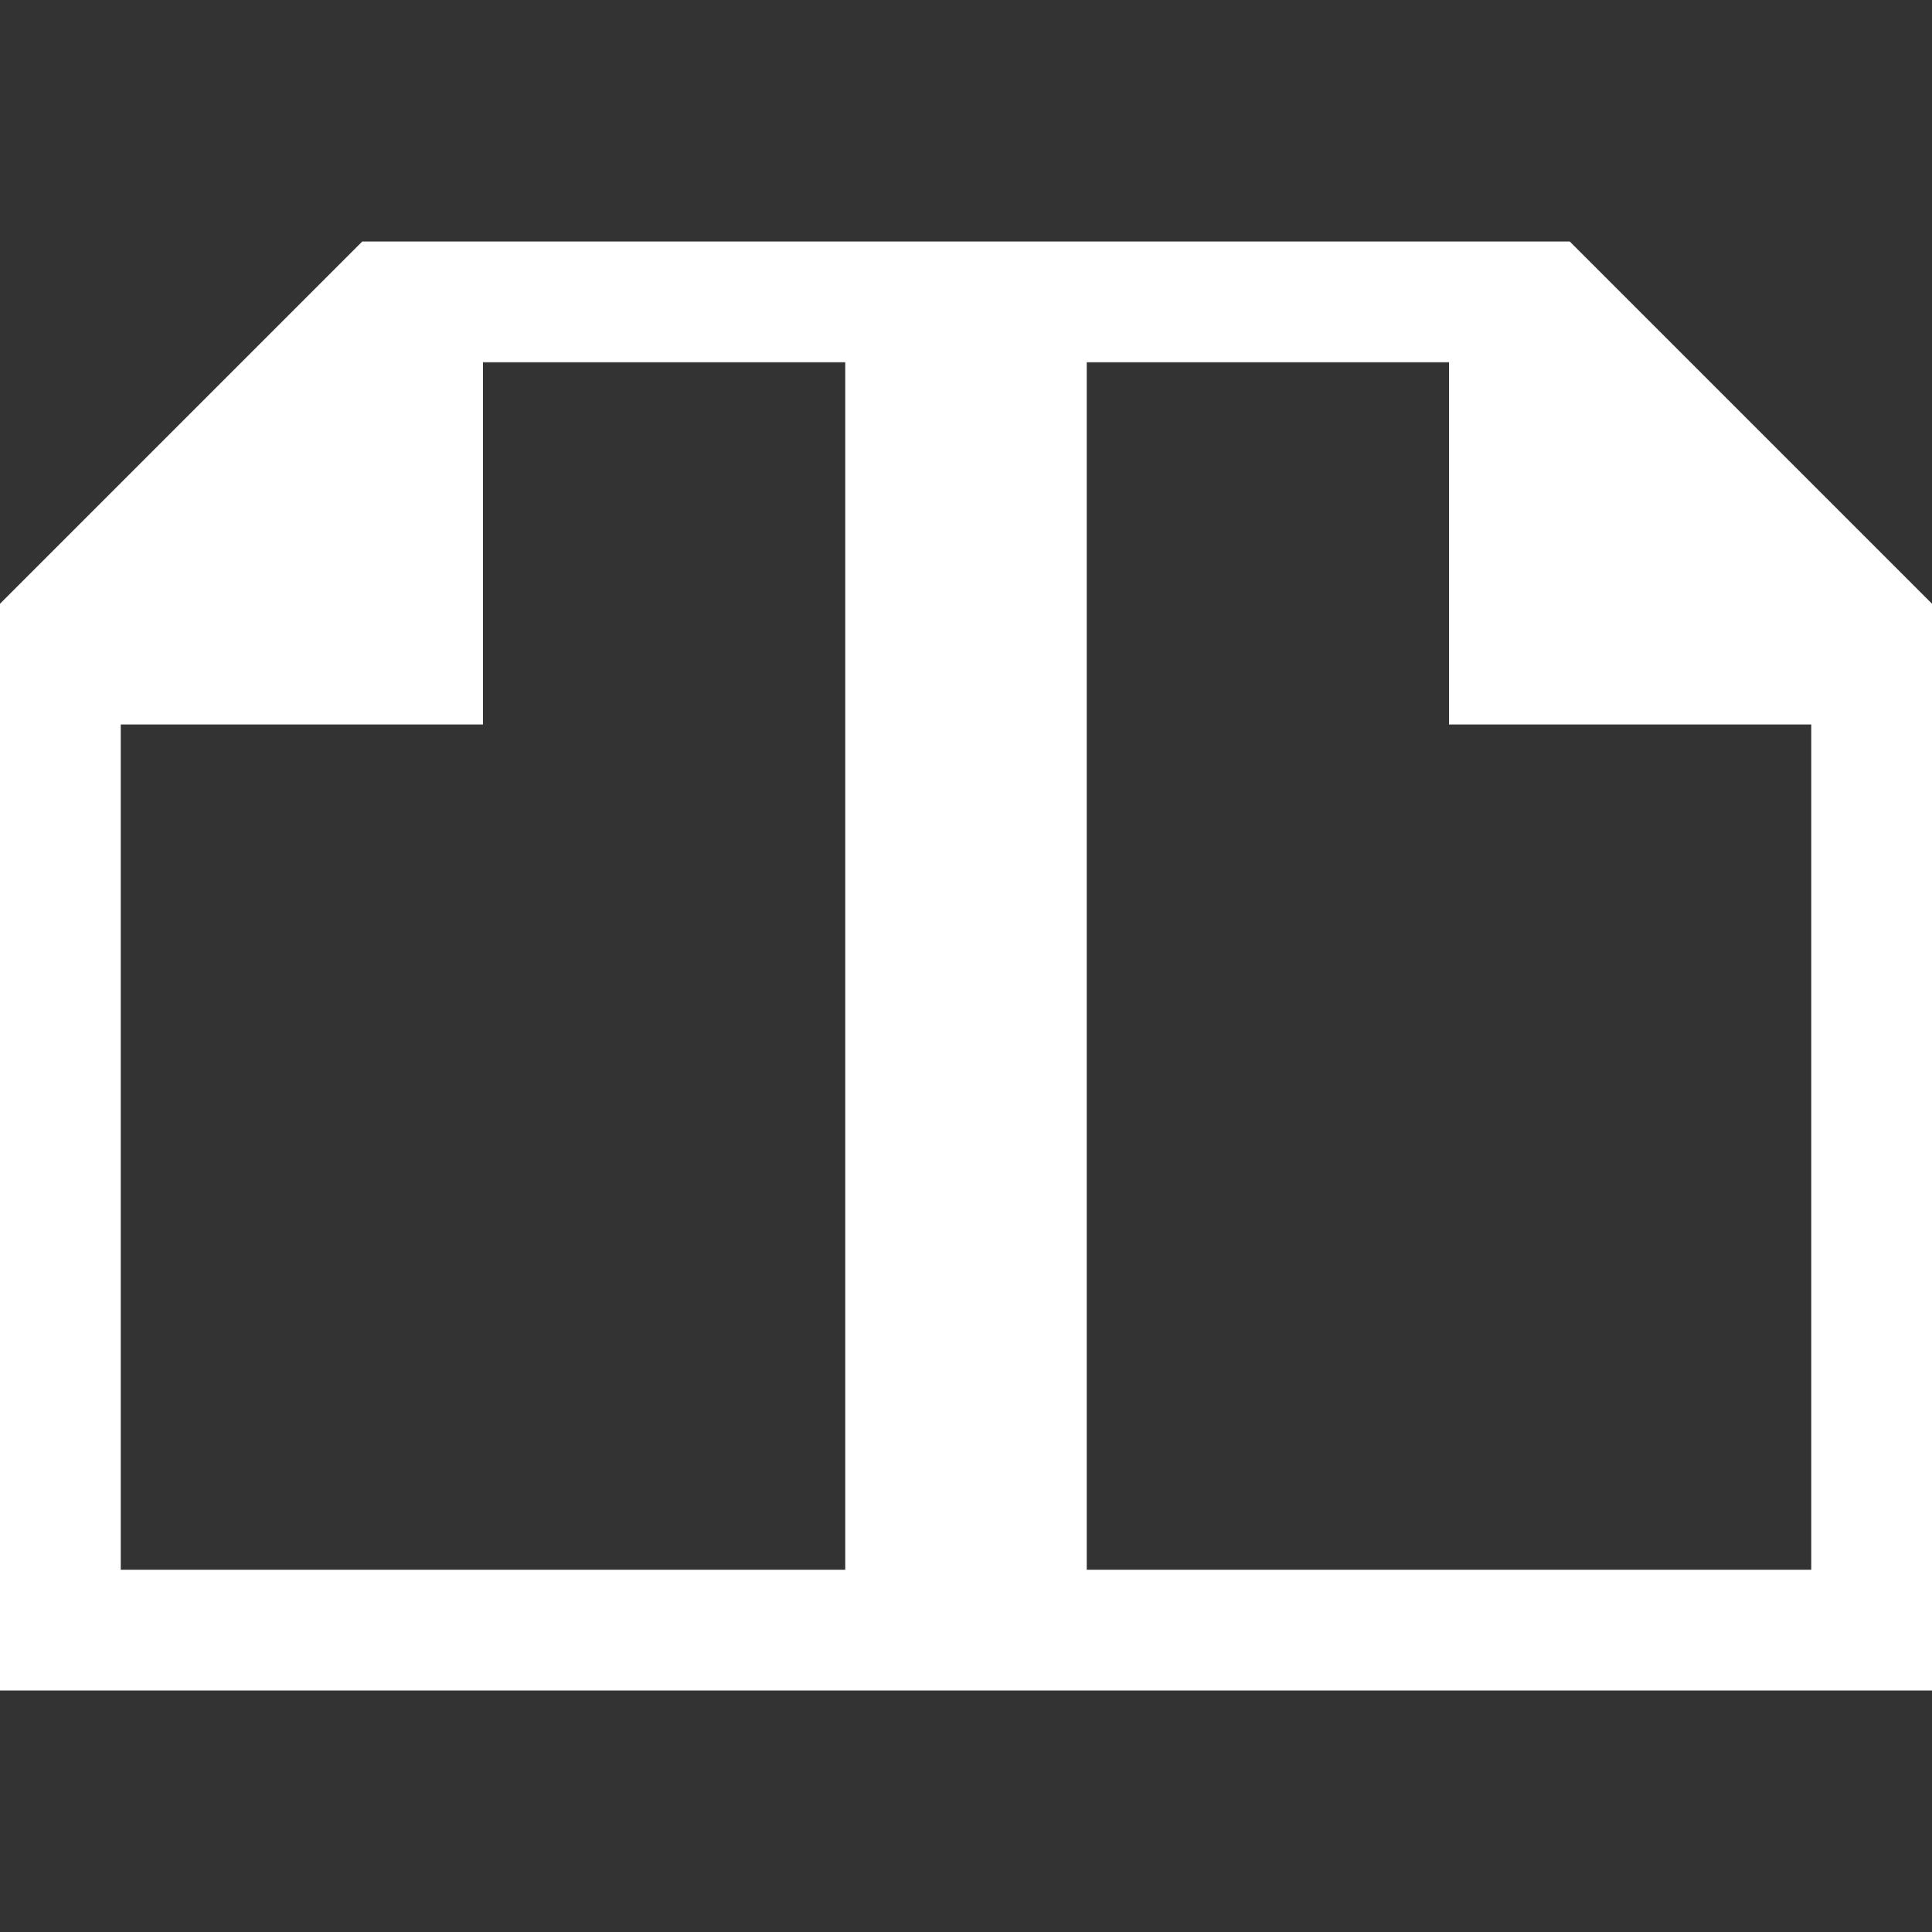 <svg version="1.1" viewBox="0 0 16 16" xmlns="http://www.w3.org/2000/svg">
    <rect x="0" y="0" width="16" height="16" fill="#333333" stroke="none"/>
    <defs>
        <style type="text/css" id="current-color-scheme">
        .ColorScheme-Text {
        color:#FFFFFF;
      }</style>
    </defs>
    <path d="m0 14v-9l3-3h10l3 3v9zm1-1h6v-10h-3v3h-3zm8 0h6v-7h-3v-3h-3z"  style="fill:currentColor;fill-opacity:1;stroke:none" class="ColorScheme-Text"/>
</svg>

